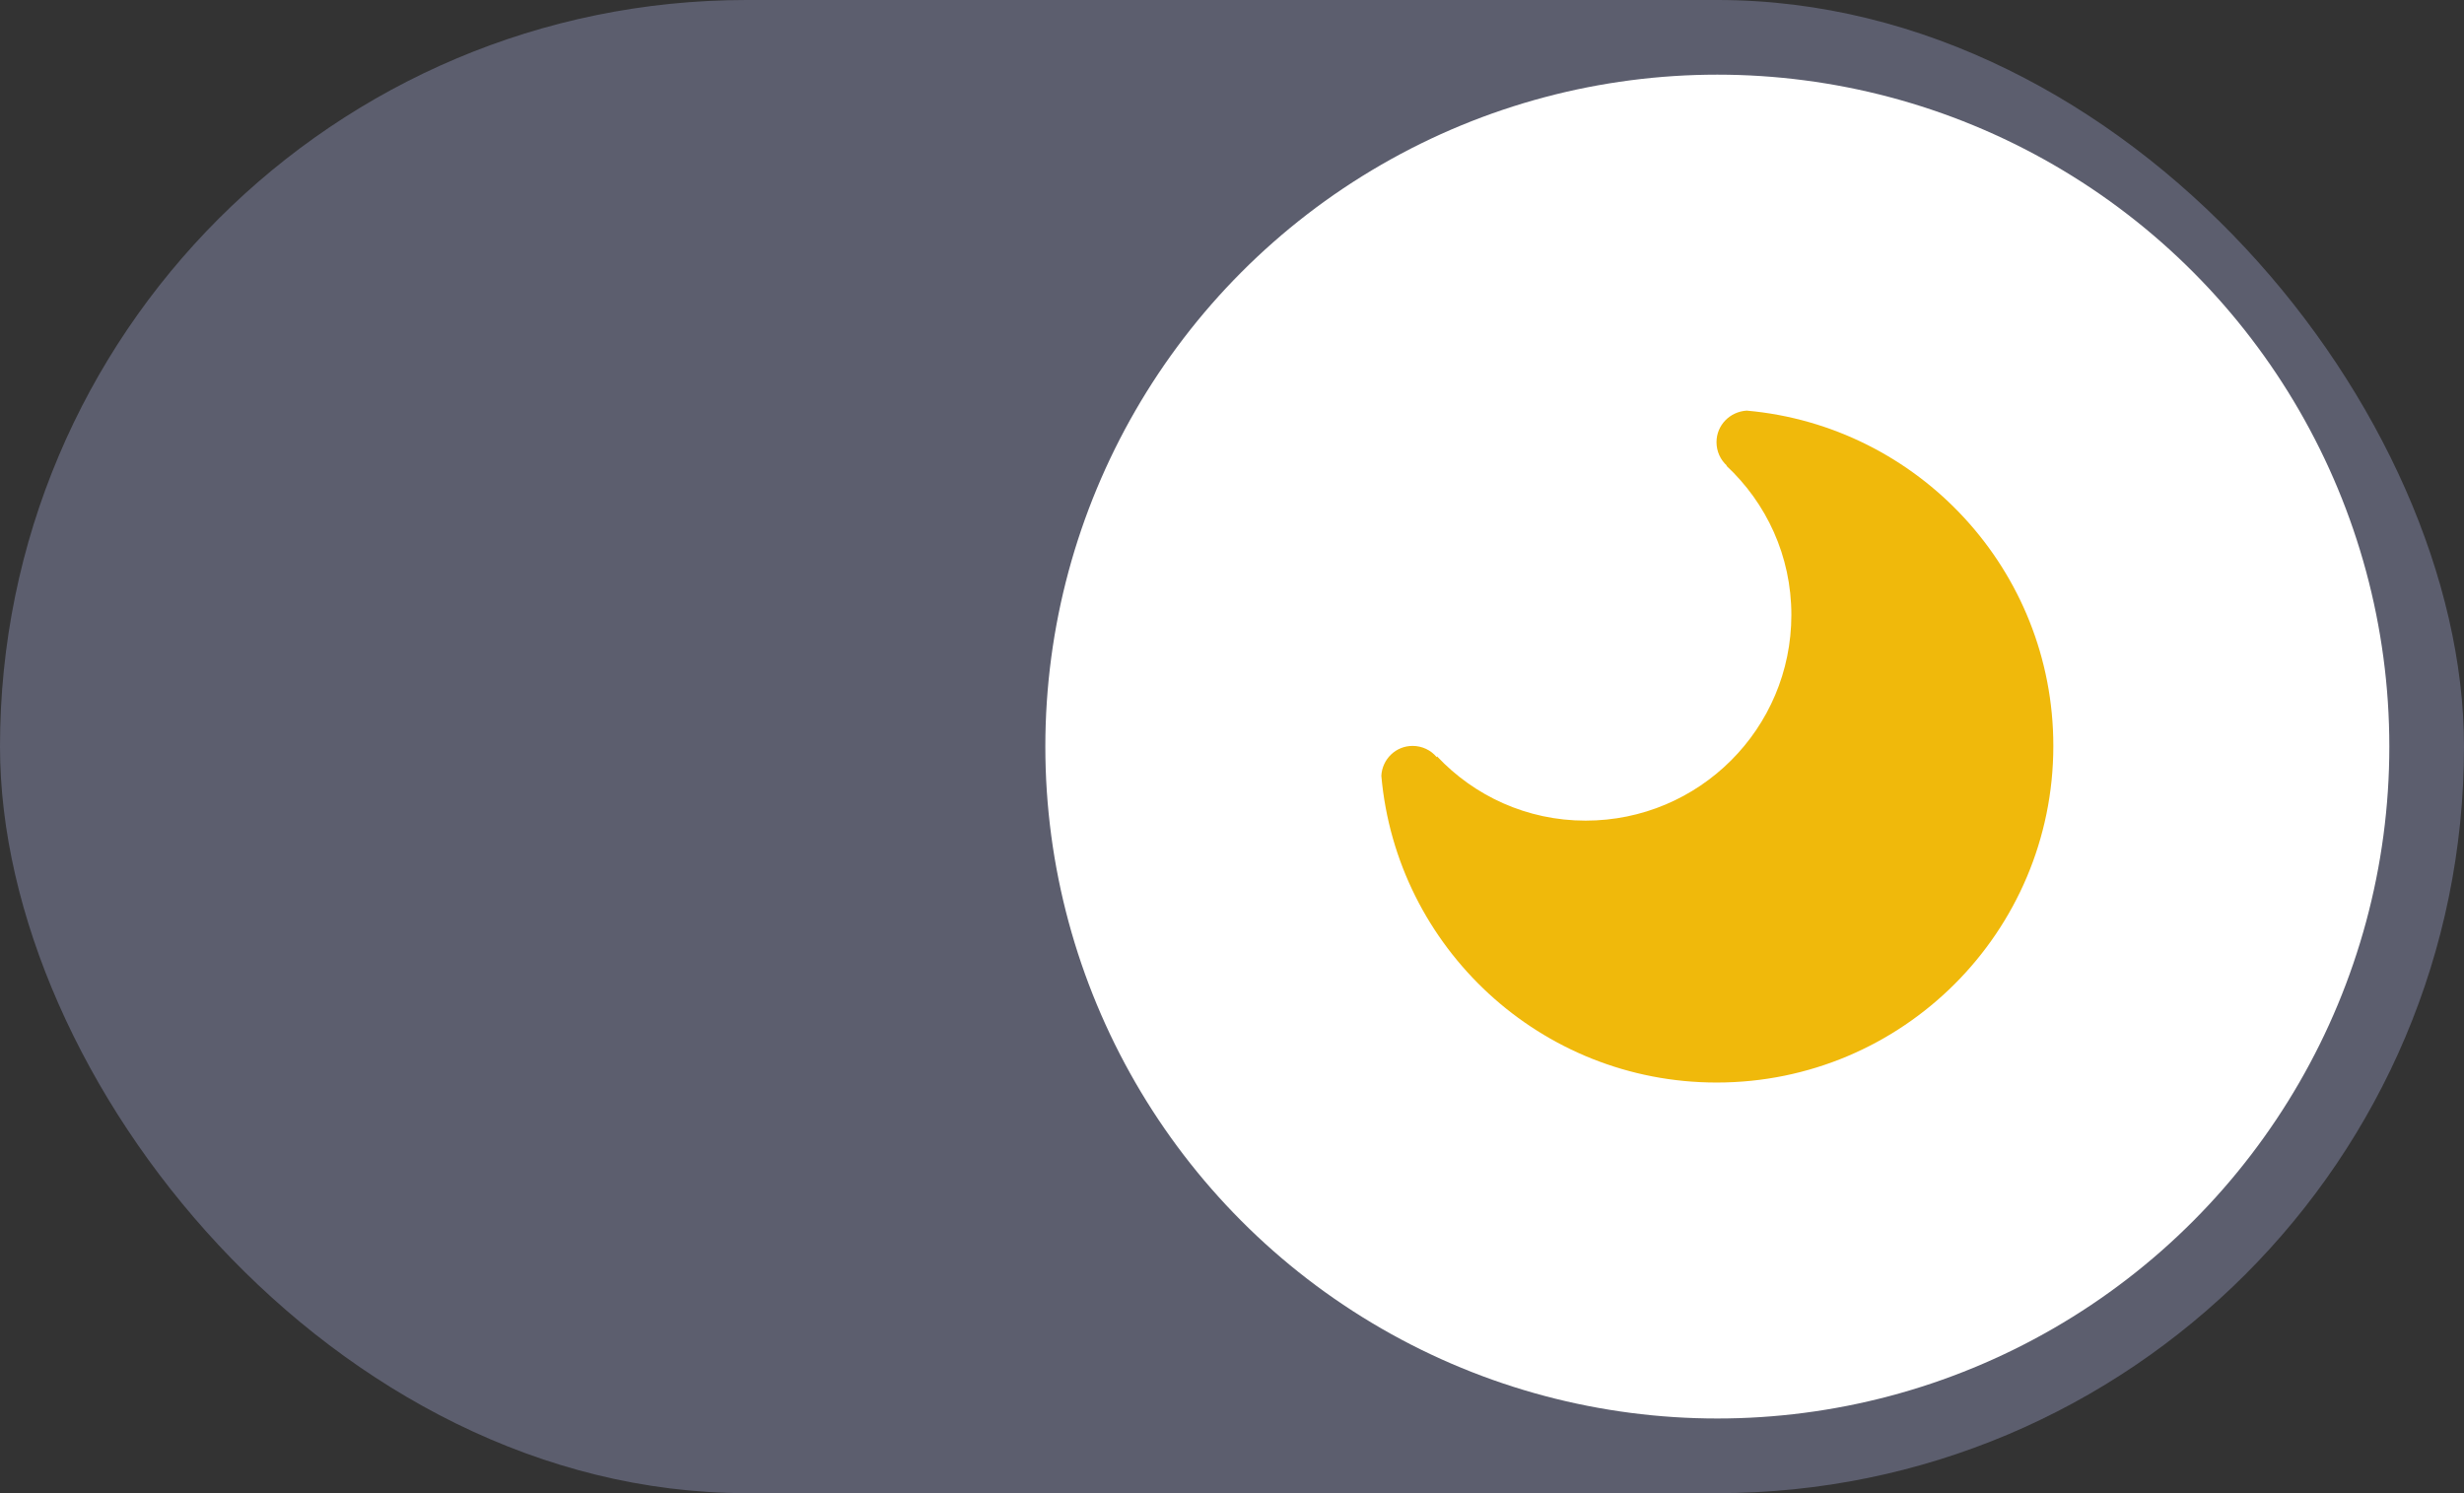 <?xml version="1.0" encoding="UTF-8"?>
<svg width="66px" height="40px" viewBox="0 0 66 40" version="1.1" xmlns="http://www.w3.org/2000/svg" xmlns:xlink="http://www.w3.org/1999/xlink">
    <rect x="0" y="0" width="66" height="40" fill="#333333" stroke="none"/>
    <title>night_icon</title>
    <g id="页面-1" stroke="none" stroke-width="1" fill="none" fill-rule="evenodd">
        <g id="0-图标下载" transform="translate(-642, -240)" fill-rule="nonzero">
            <g id="night_icon" transform="translate(642, 240)">
                <rect id="矩形" fill="#5C5E6E" x="0" y="0" width="66" height="40" rx="20"></rect>
                <g id="月亮" transform="translate(28, 2)">
                    <circle id="椭圆形" fill="#FFFFFF" cx="18" cy="18" r="18"></circle>
                    <path d="M17.981,27 C13.269,27 9.405,23.386 9,18.782 C9.024,18.337 9.386,17.982 9.836,17.982 C10.095,17.982 10.327,18.097 10.48,18.279 C10.485,18.286 10.492,18.281 10.492,18.262 C11.489,19.321 12.9,19.984 14.471,19.984 C17.516,19.984 19.983,17.517 19.983,14.473 C19.983,12.89 19.313,11.477 18.244,10.478 C18.247,10.475 18.256,10.475 18.252,10.471 C18.084,10.315 17.978,10.095 17.978,9.846 C17.978,9.39 18.335,9.029 18.786,9 C23.388,9.41 27,13.271 27,17.982 C27,22.964 22.964,27 17.981,27 Z" id="路径备份" fill="#F0B90B"></path>
                </g>
            </g>
        </g>
    </g>
</svg>